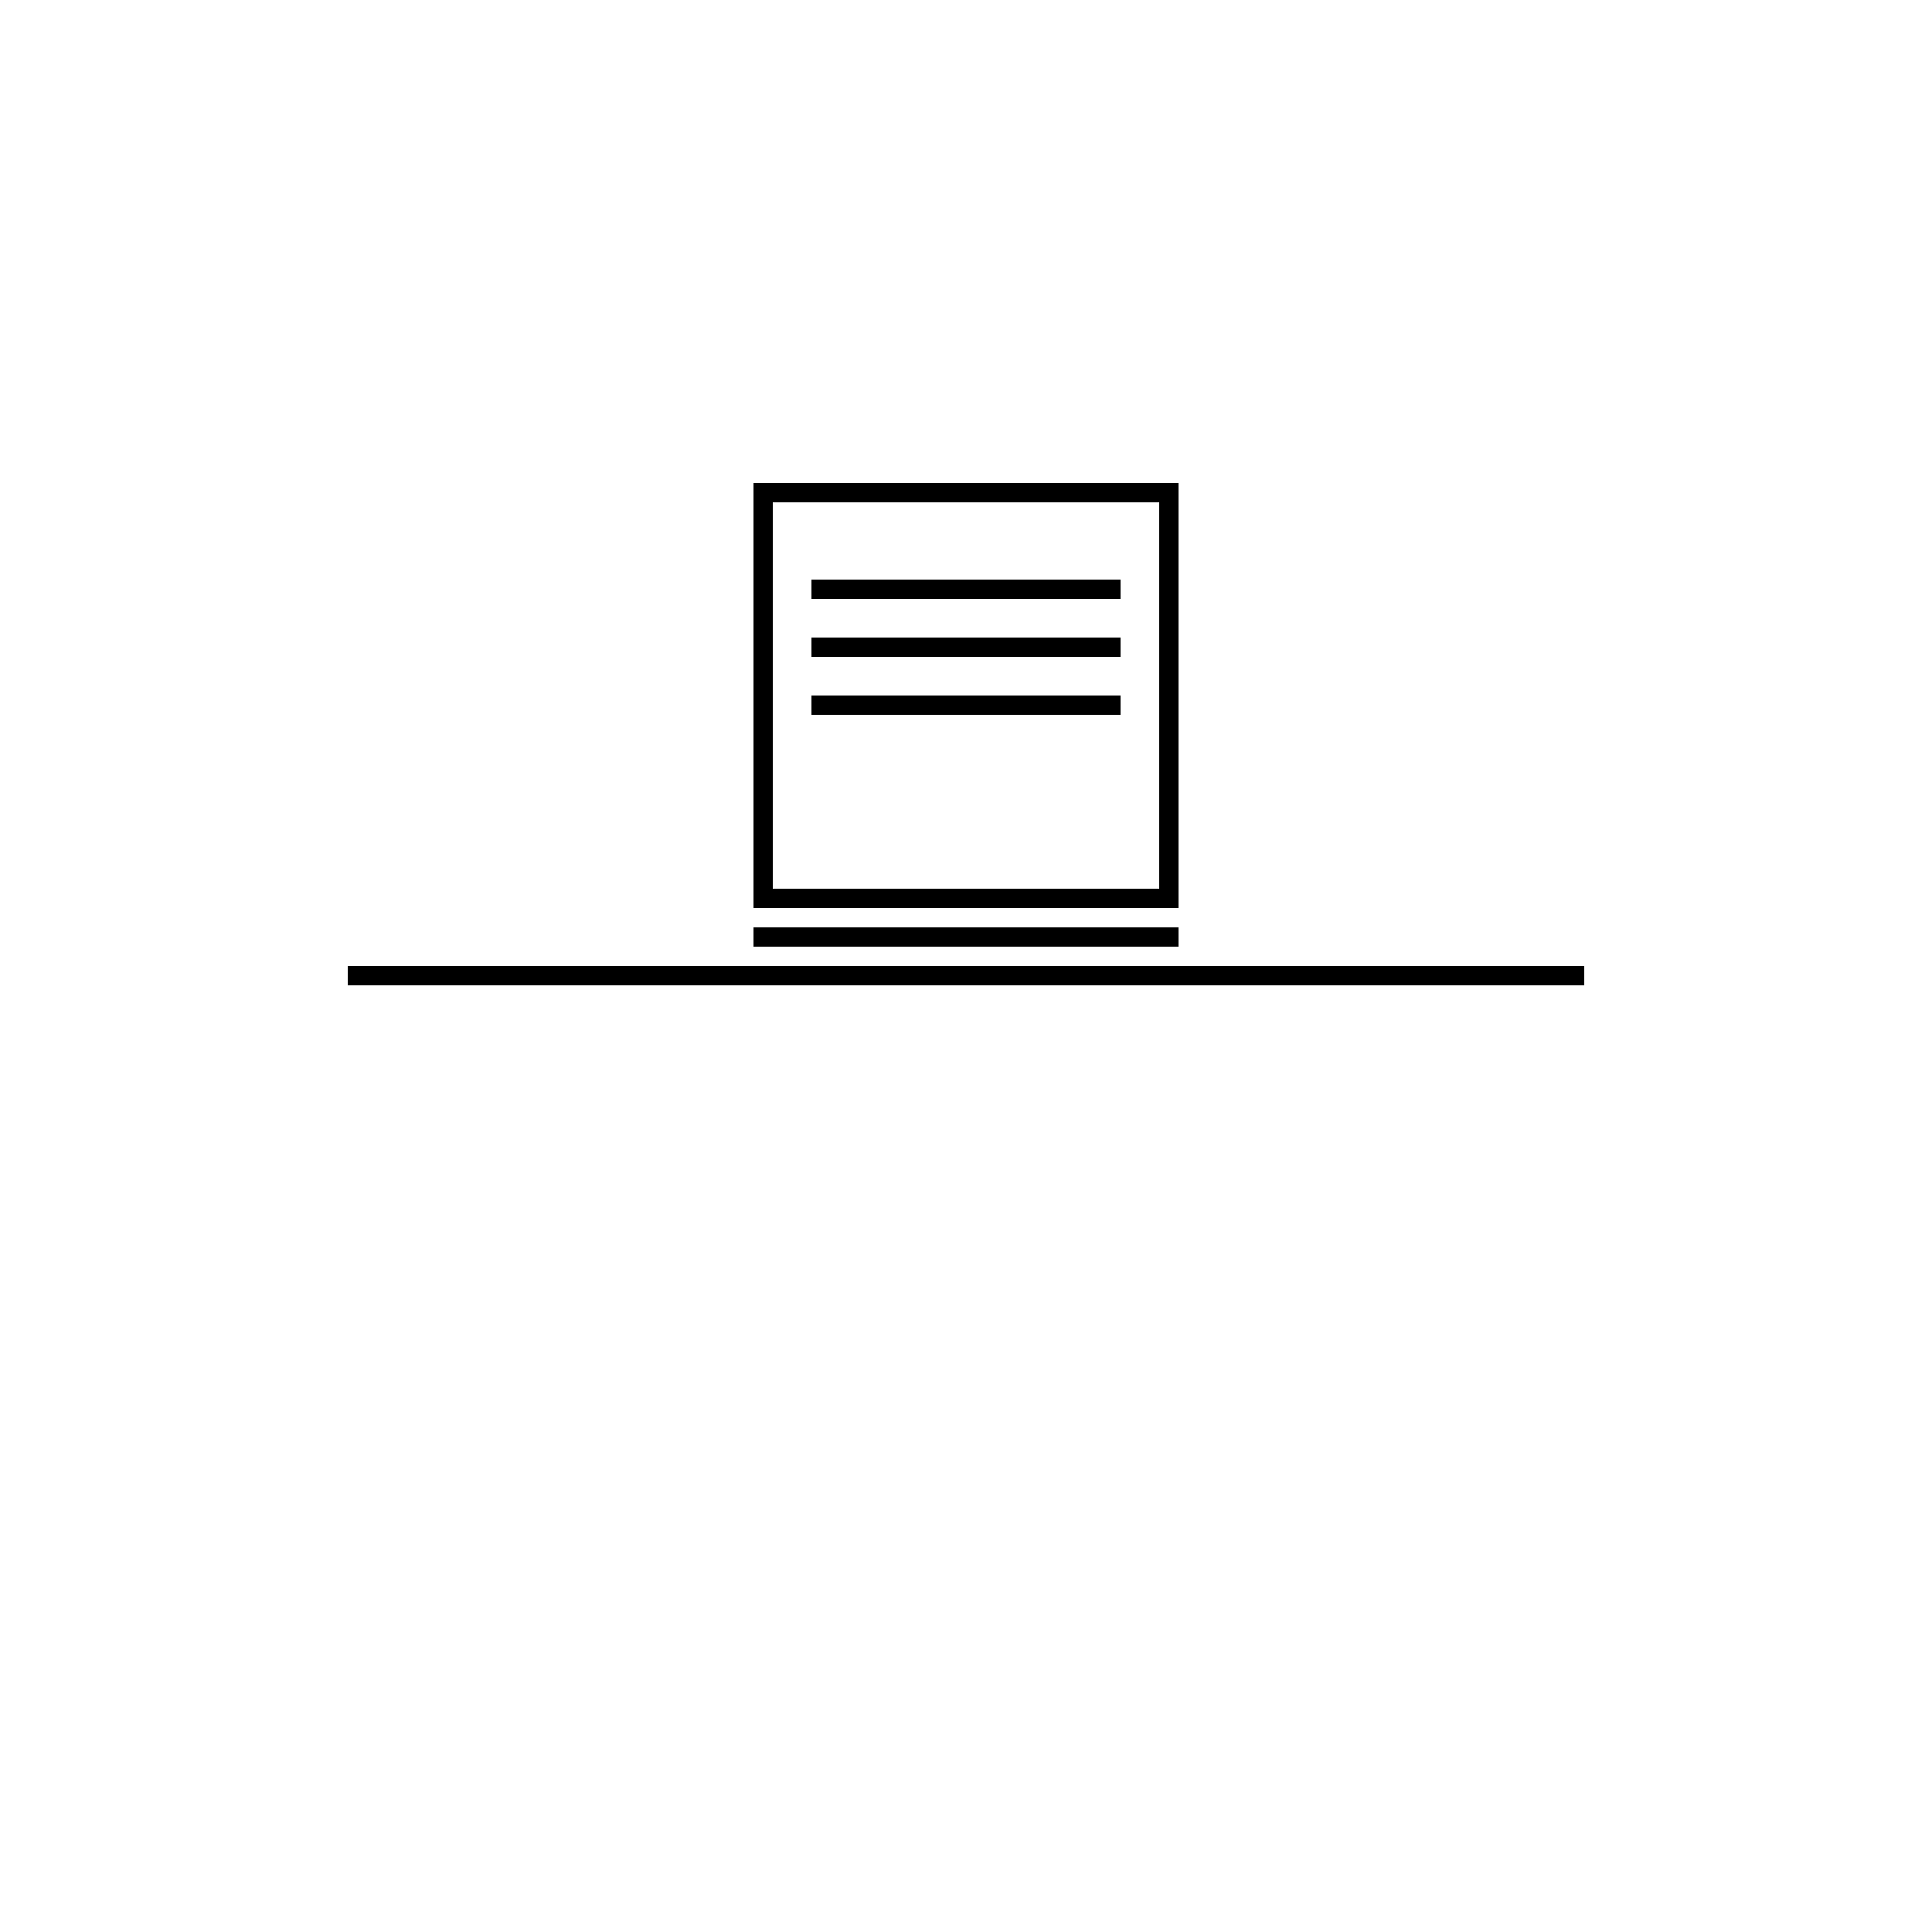 <svg xmlns="http://www.w3.org/2000/svg" xmlns:xlink="http://www.w3.org/1999/xlink" x="0px" y="0px"
	viewBox="0 0 100 100" style="enable-background:new 0 0 100 100;" xml:space="preserve">
	<title>Homework</title>

	<path d="M60,26v20H40V26H60 M61,25H39v22h22V25z"/>
	<rect x="42" y="30" width="16" height="1"/>
	<rect x="42" y="33" width="16" height="1"/>
	<rect x="42" y="36" width="16" height="1"/>
	<!--
	<path d="M39,53v20H19V53H39 M40,52H18v22h22V52z"/>
	<path d="M81,53v20H61V53H81 M82,52H60v22h22V52z"/>
	-->
	<rect x="39" y="48" width="22" height="1"/>
	<rect x="18" y="50" width="64" height="1"/>
</svg>
